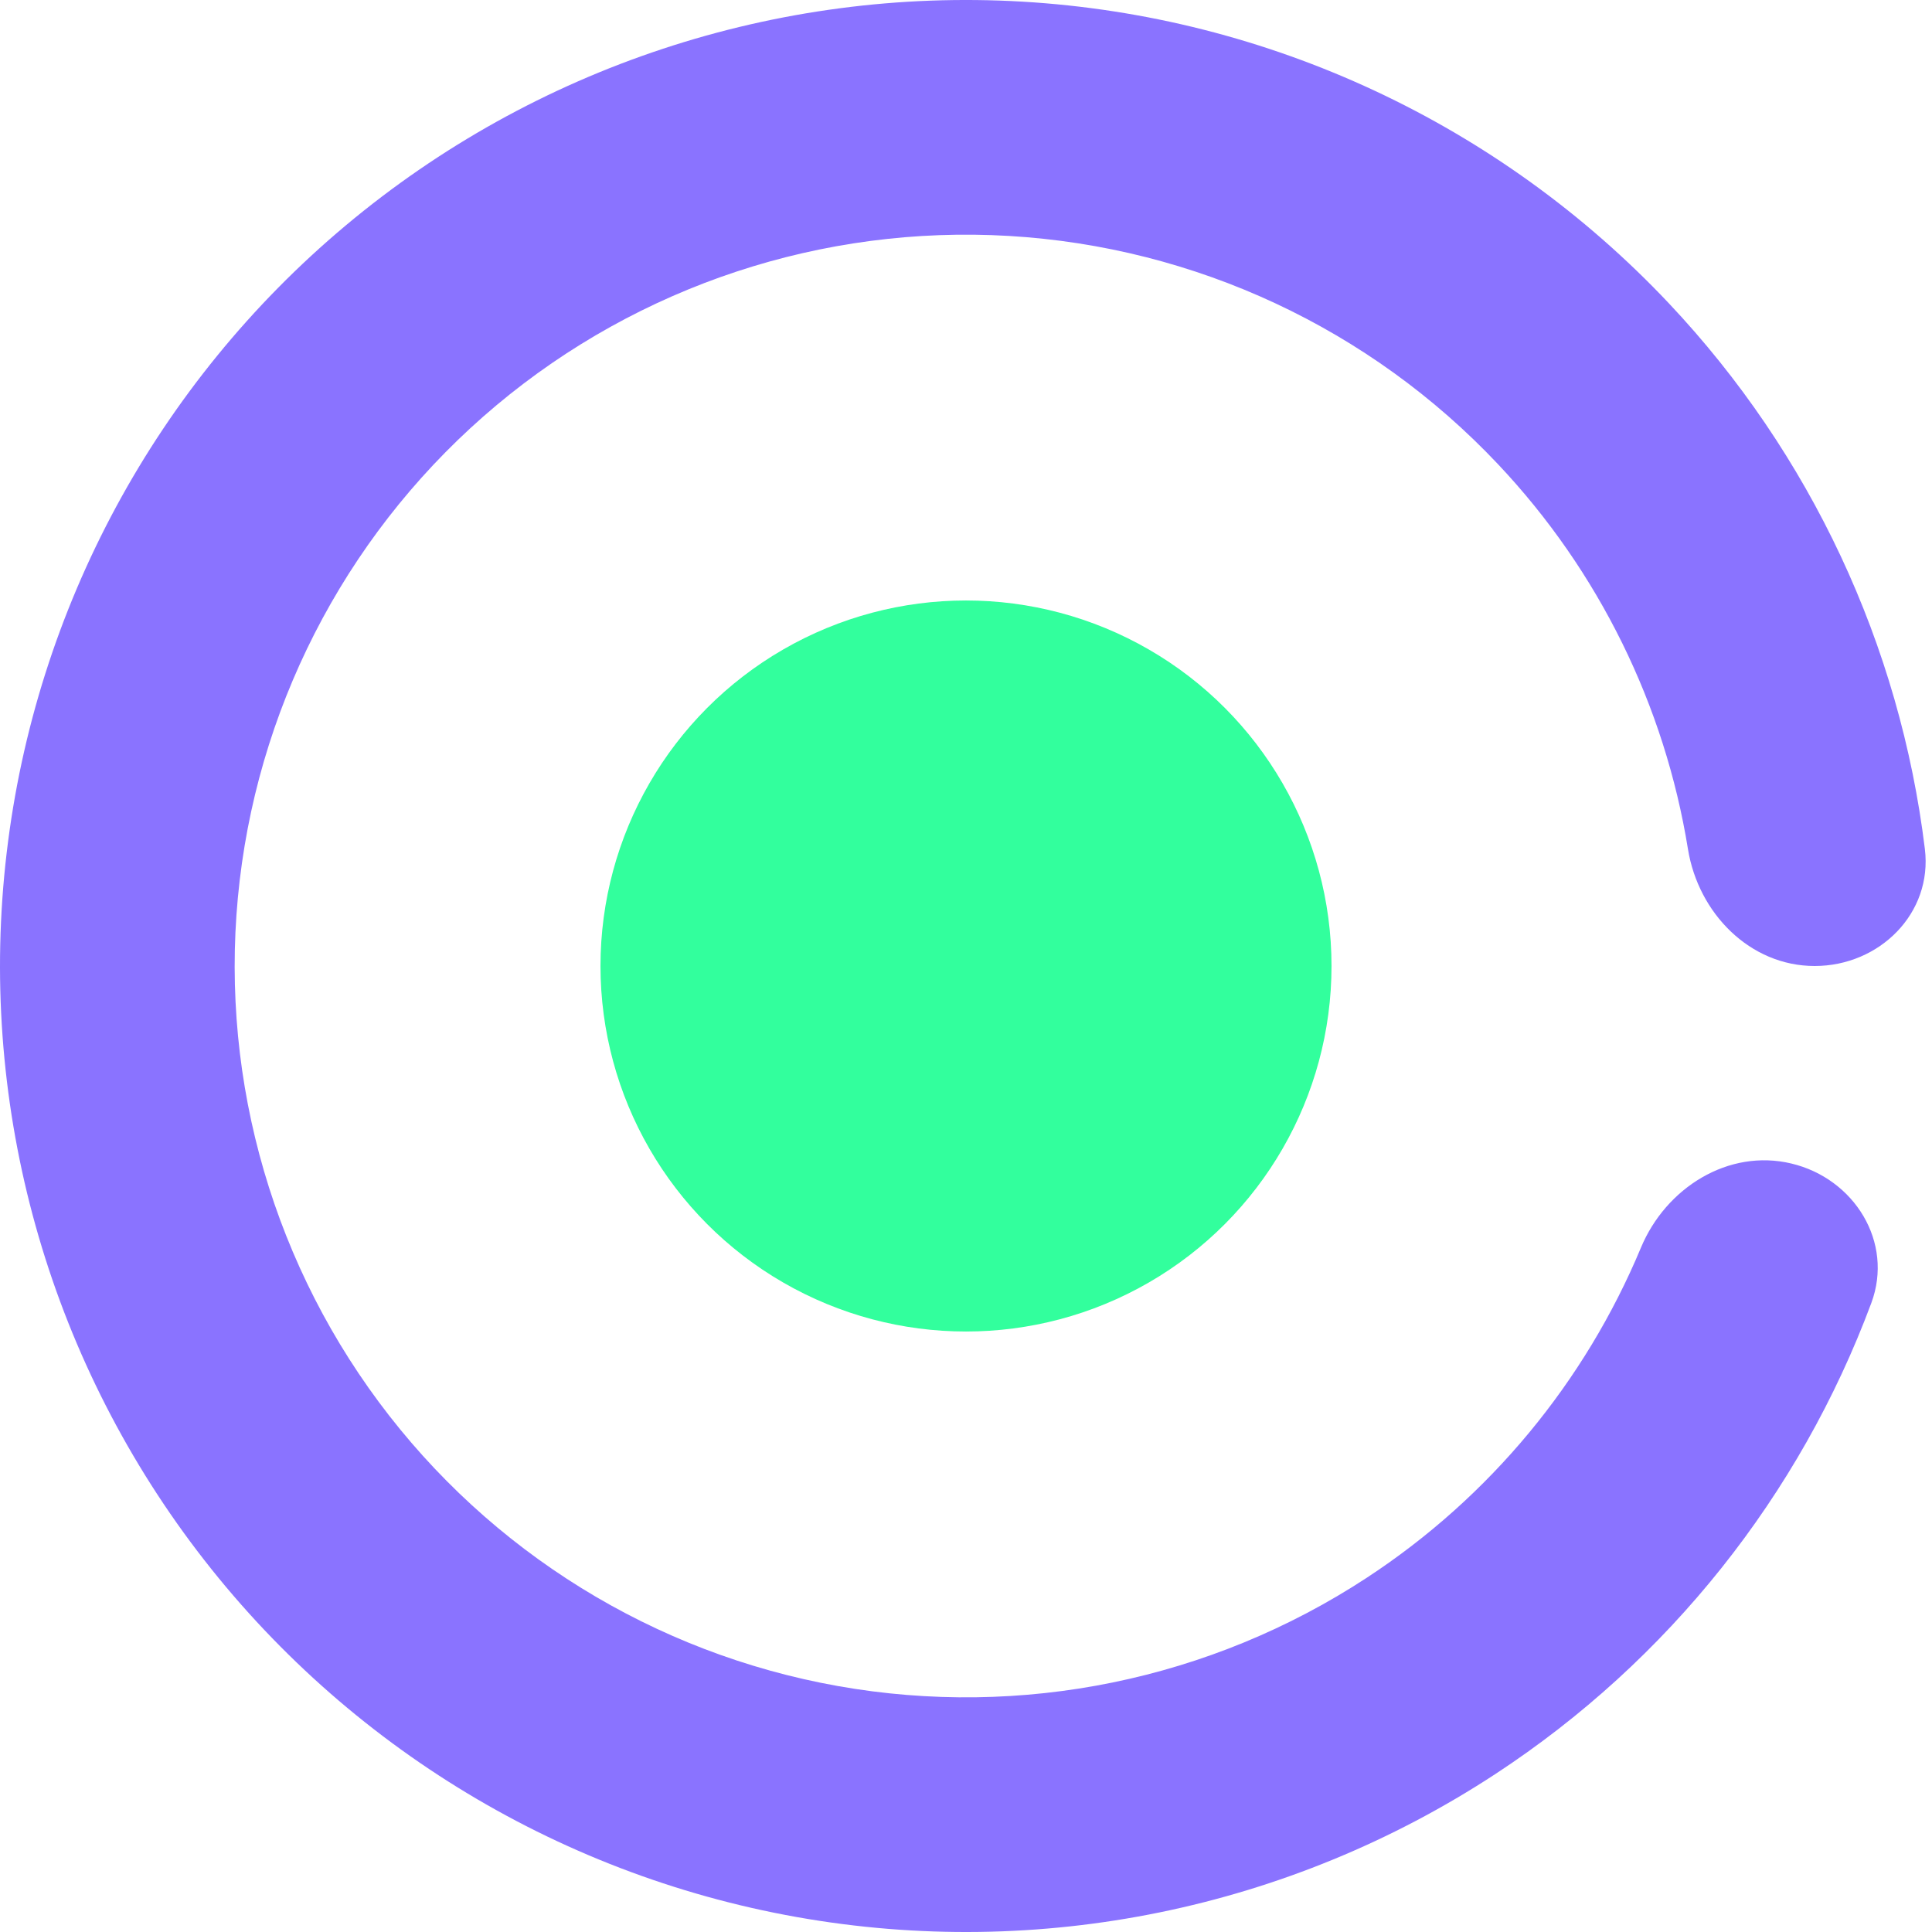 <svg width="42" height="42" viewBox="0 0 42 42" fill="none" xmlns="http://www.w3.org/2000/svg">
<path d="M39.449 21C40.858 21 42.016 19.854 41.845 18.456C41.305 14.031 39.367 9.868 36.279 6.593C32.604 2.696 27.579 0.351 22.232 0.036C16.885 -0.278 11.62 1.463 7.515 4.902C3.409 8.342 0.772 13.22 0.145 18.54C-0.483 23.859 0.946 29.217 4.138 33.517C7.331 37.818 12.046 40.736 17.32 41.675C22.593 42.614 28.026 41.502 32.506 38.567C36.272 36.101 39.126 32.503 40.681 28.326C41.172 27.006 40.313 25.621 38.943 25.294C37.573 24.966 36.215 25.823 35.673 27.122C34.456 30.04 32.388 32.547 29.711 34.3C26.319 36.522 22.206 37.363 18.214 36.653C14.221 35.942 10.652 33.733 8.234 30.477C5.817 27.221 4.736 23.164 5.211 19.137C5.686 15.11 7.682 11.416 10.79 8.812C13.899 6.208 17.885 4.891 21.933 5.129C25.981 5.367 29.785 7.142 32.567 10.093C34.762 12.42 36.19 15.34 36.695 18.46C36.92 19.851 38.041 21 39.449 21Z" fill="#8A73FF"/>
<circle cx="21" cy="21" r="7.946" fill="#32FF9D"/>
</svg>
